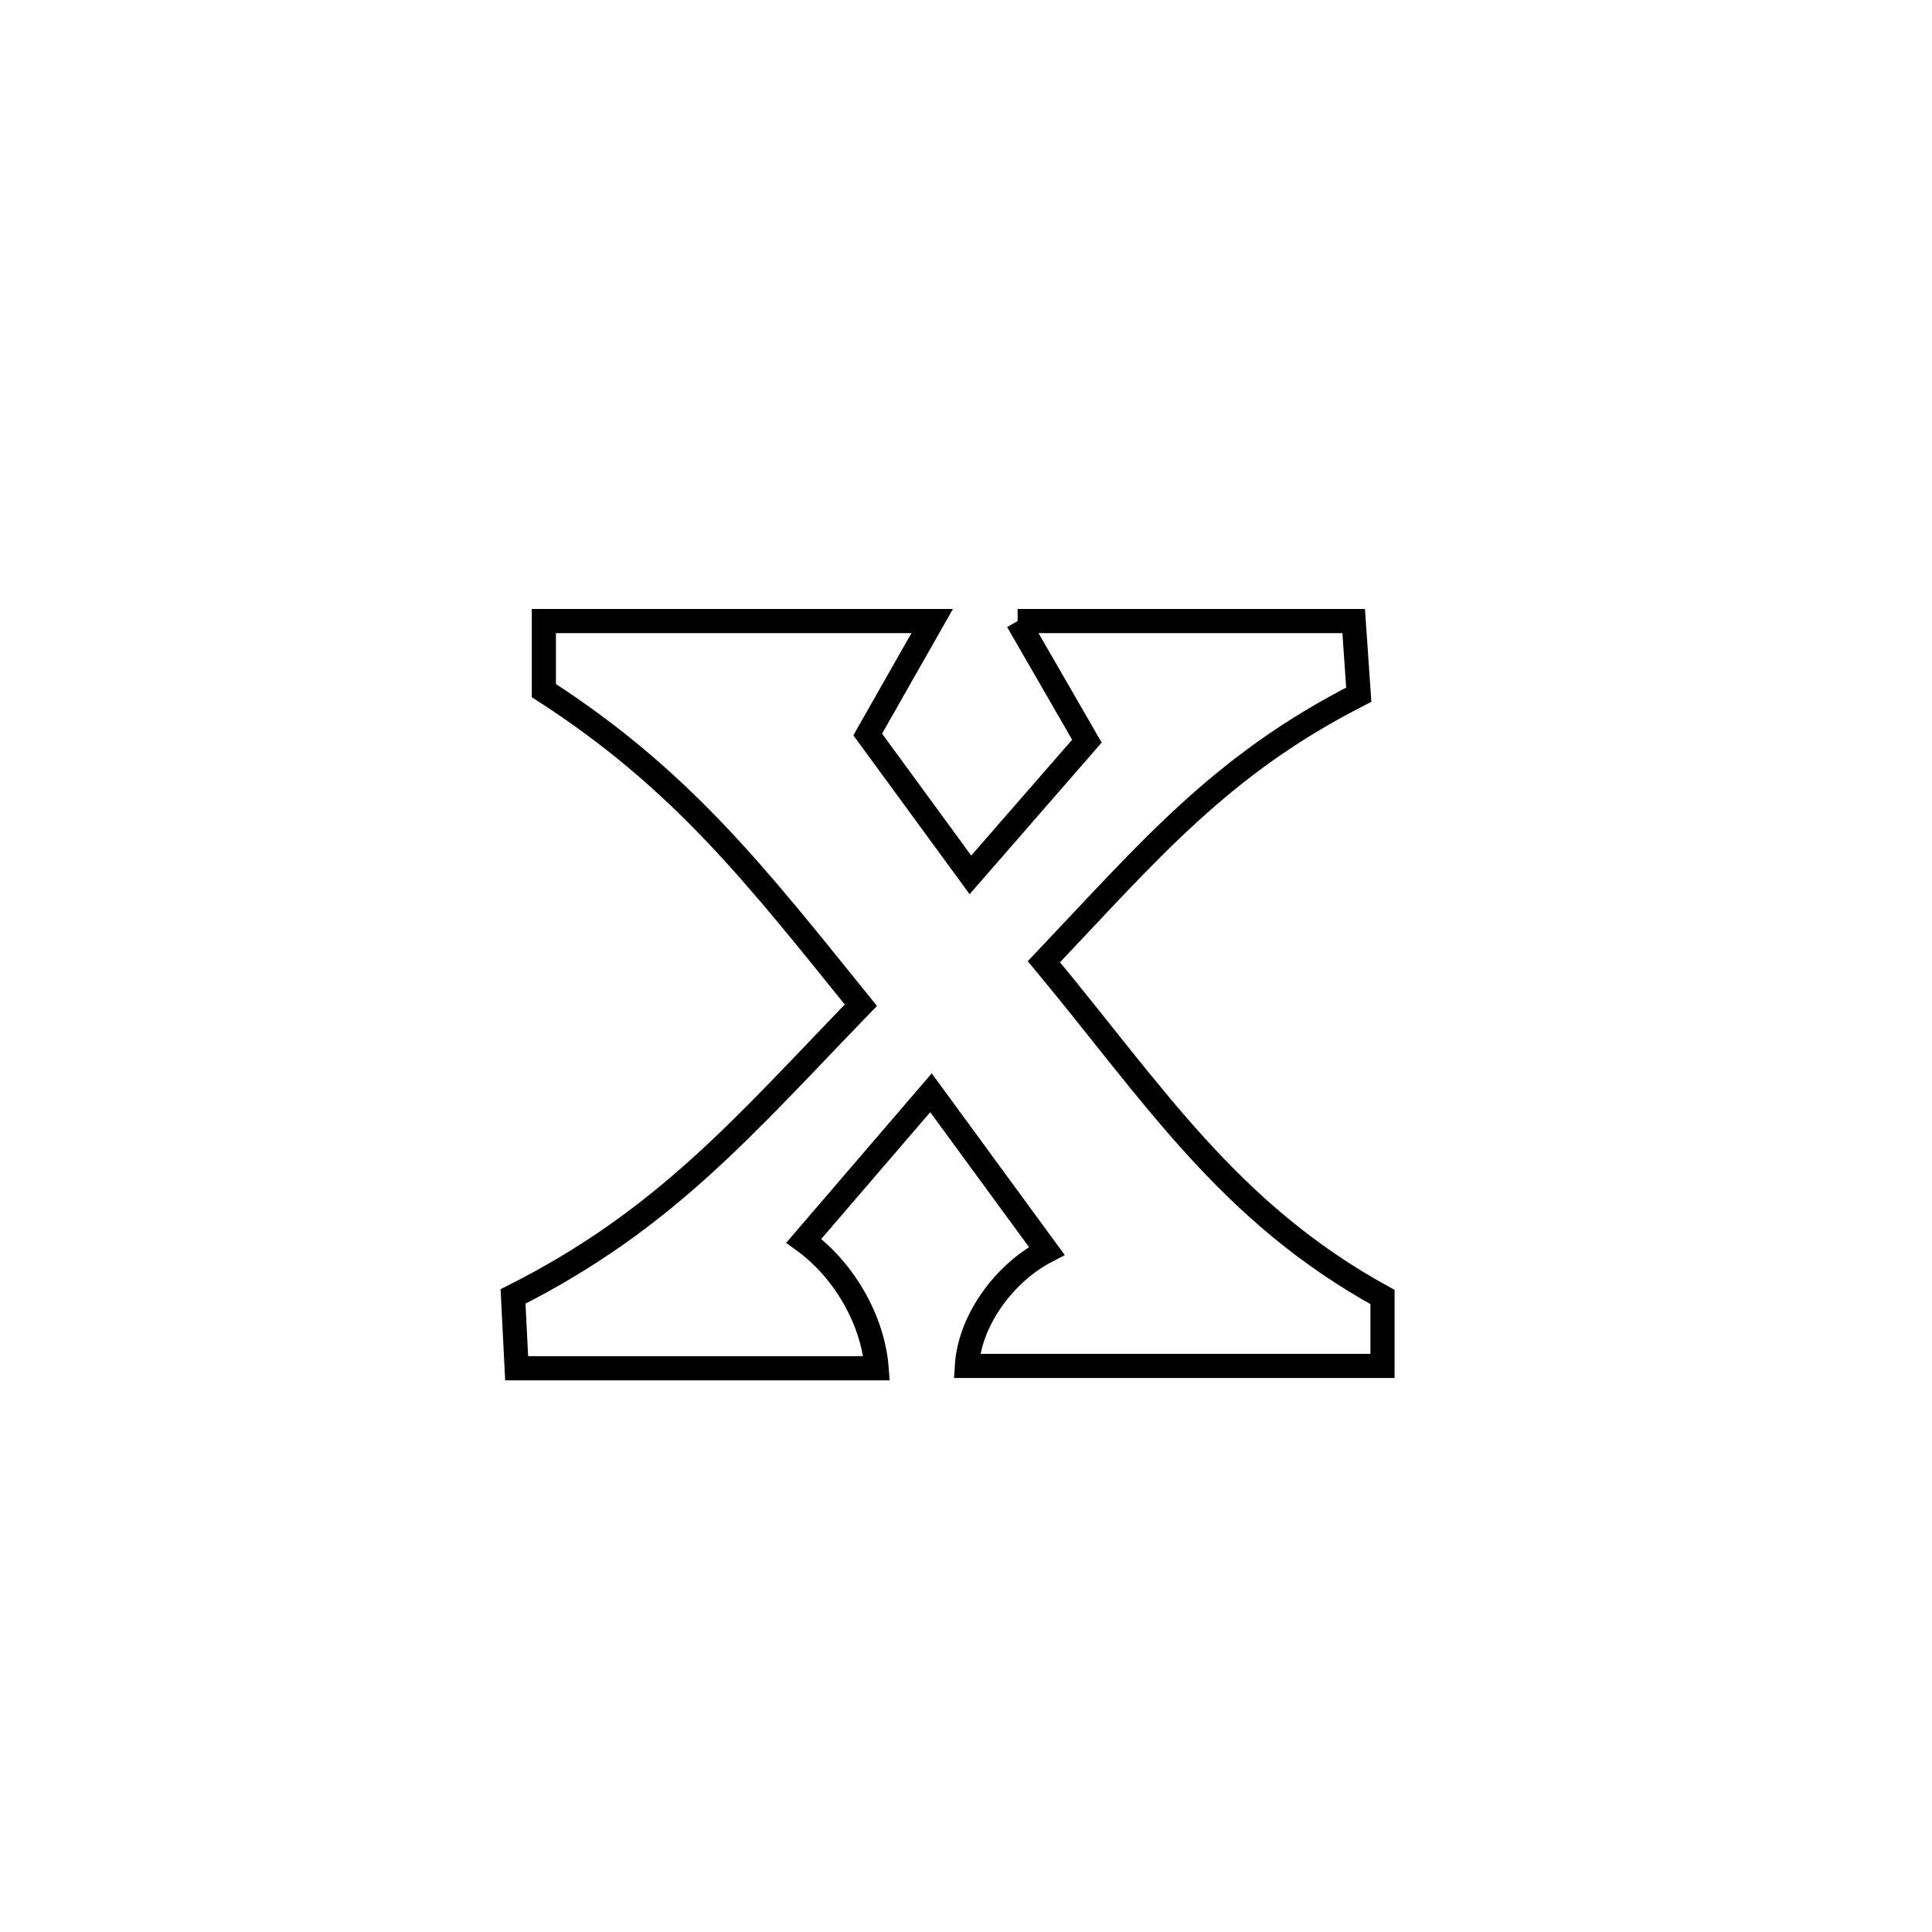 <svg xmlns="http://www.w3.org/2000/svg" viewBox="0.0 0.0 24.0 24.0" height="200px" width="200px"><path fill="none" stroke="black" stroke-width=".3" stroke-opacity="1.0"  filling="0" d="M12.641 7.715 L12.641 7.715 C14.033 7.715 15.425 7.715 16.816 7.715 L16.816 7.715 C16.837 8.02 16.858 8.325 16.879 8.63 L16.879 8.63 C15.168 9.501 14.282 10.562 12.968 11.947 L12.968 11.947 C14.336 13.595 15.264 15.062 17.174 16.112 L17.174 16.112 C17.174 16.397 17.174 16.683 17.174 16.968 L17.174 16.968 C15.453 16.968 13.732 16.968 12.011 16.968 L12.011 16.968 C12.047 16.389 12.488 15.805 13.003 15.539 L13.003 15.539 C12.524 14.884 12.044 14.23 11.565 13.575 L11.565 13.575 C11.559 13.582 10.025 15.366 9.985 15.413 L9.985 15.413 C10.477 15.77 10.843 16.39 10.89 16.997 L10.89 16.997 C9.399 16.997 7.909 16.997 6.418 16.997 L6.418 16.997 C6.403 16.7 6.388 16.403 6.373 16.105 L6.373 16.105 C8.26 15.154 9.234 13.996 10.694 12.487 L10.694 12.487 C9.411 10.9 8.481 9.69 6.756 8.579 L6.756 8.579 C6.756 8.291 6.756 8.003 6.756 7.715 L6.756 7.715 C8.364 7.715 9.972 7.715 11.58 7.715 L11.58 7.715 C11.313 8.185 11.046 8.654 10.779 9.124 L10.779 9.124 C10.906 9.297 11.945 10.718 12.055 10.868 L12.055 10.868 C12.537 10.314 13.02 9.761 13.502 9.207 L13.502 9.207 C13.215 8.71 12.928 8.212 12.641 7.715 L12.641 7.715"></path></svg>